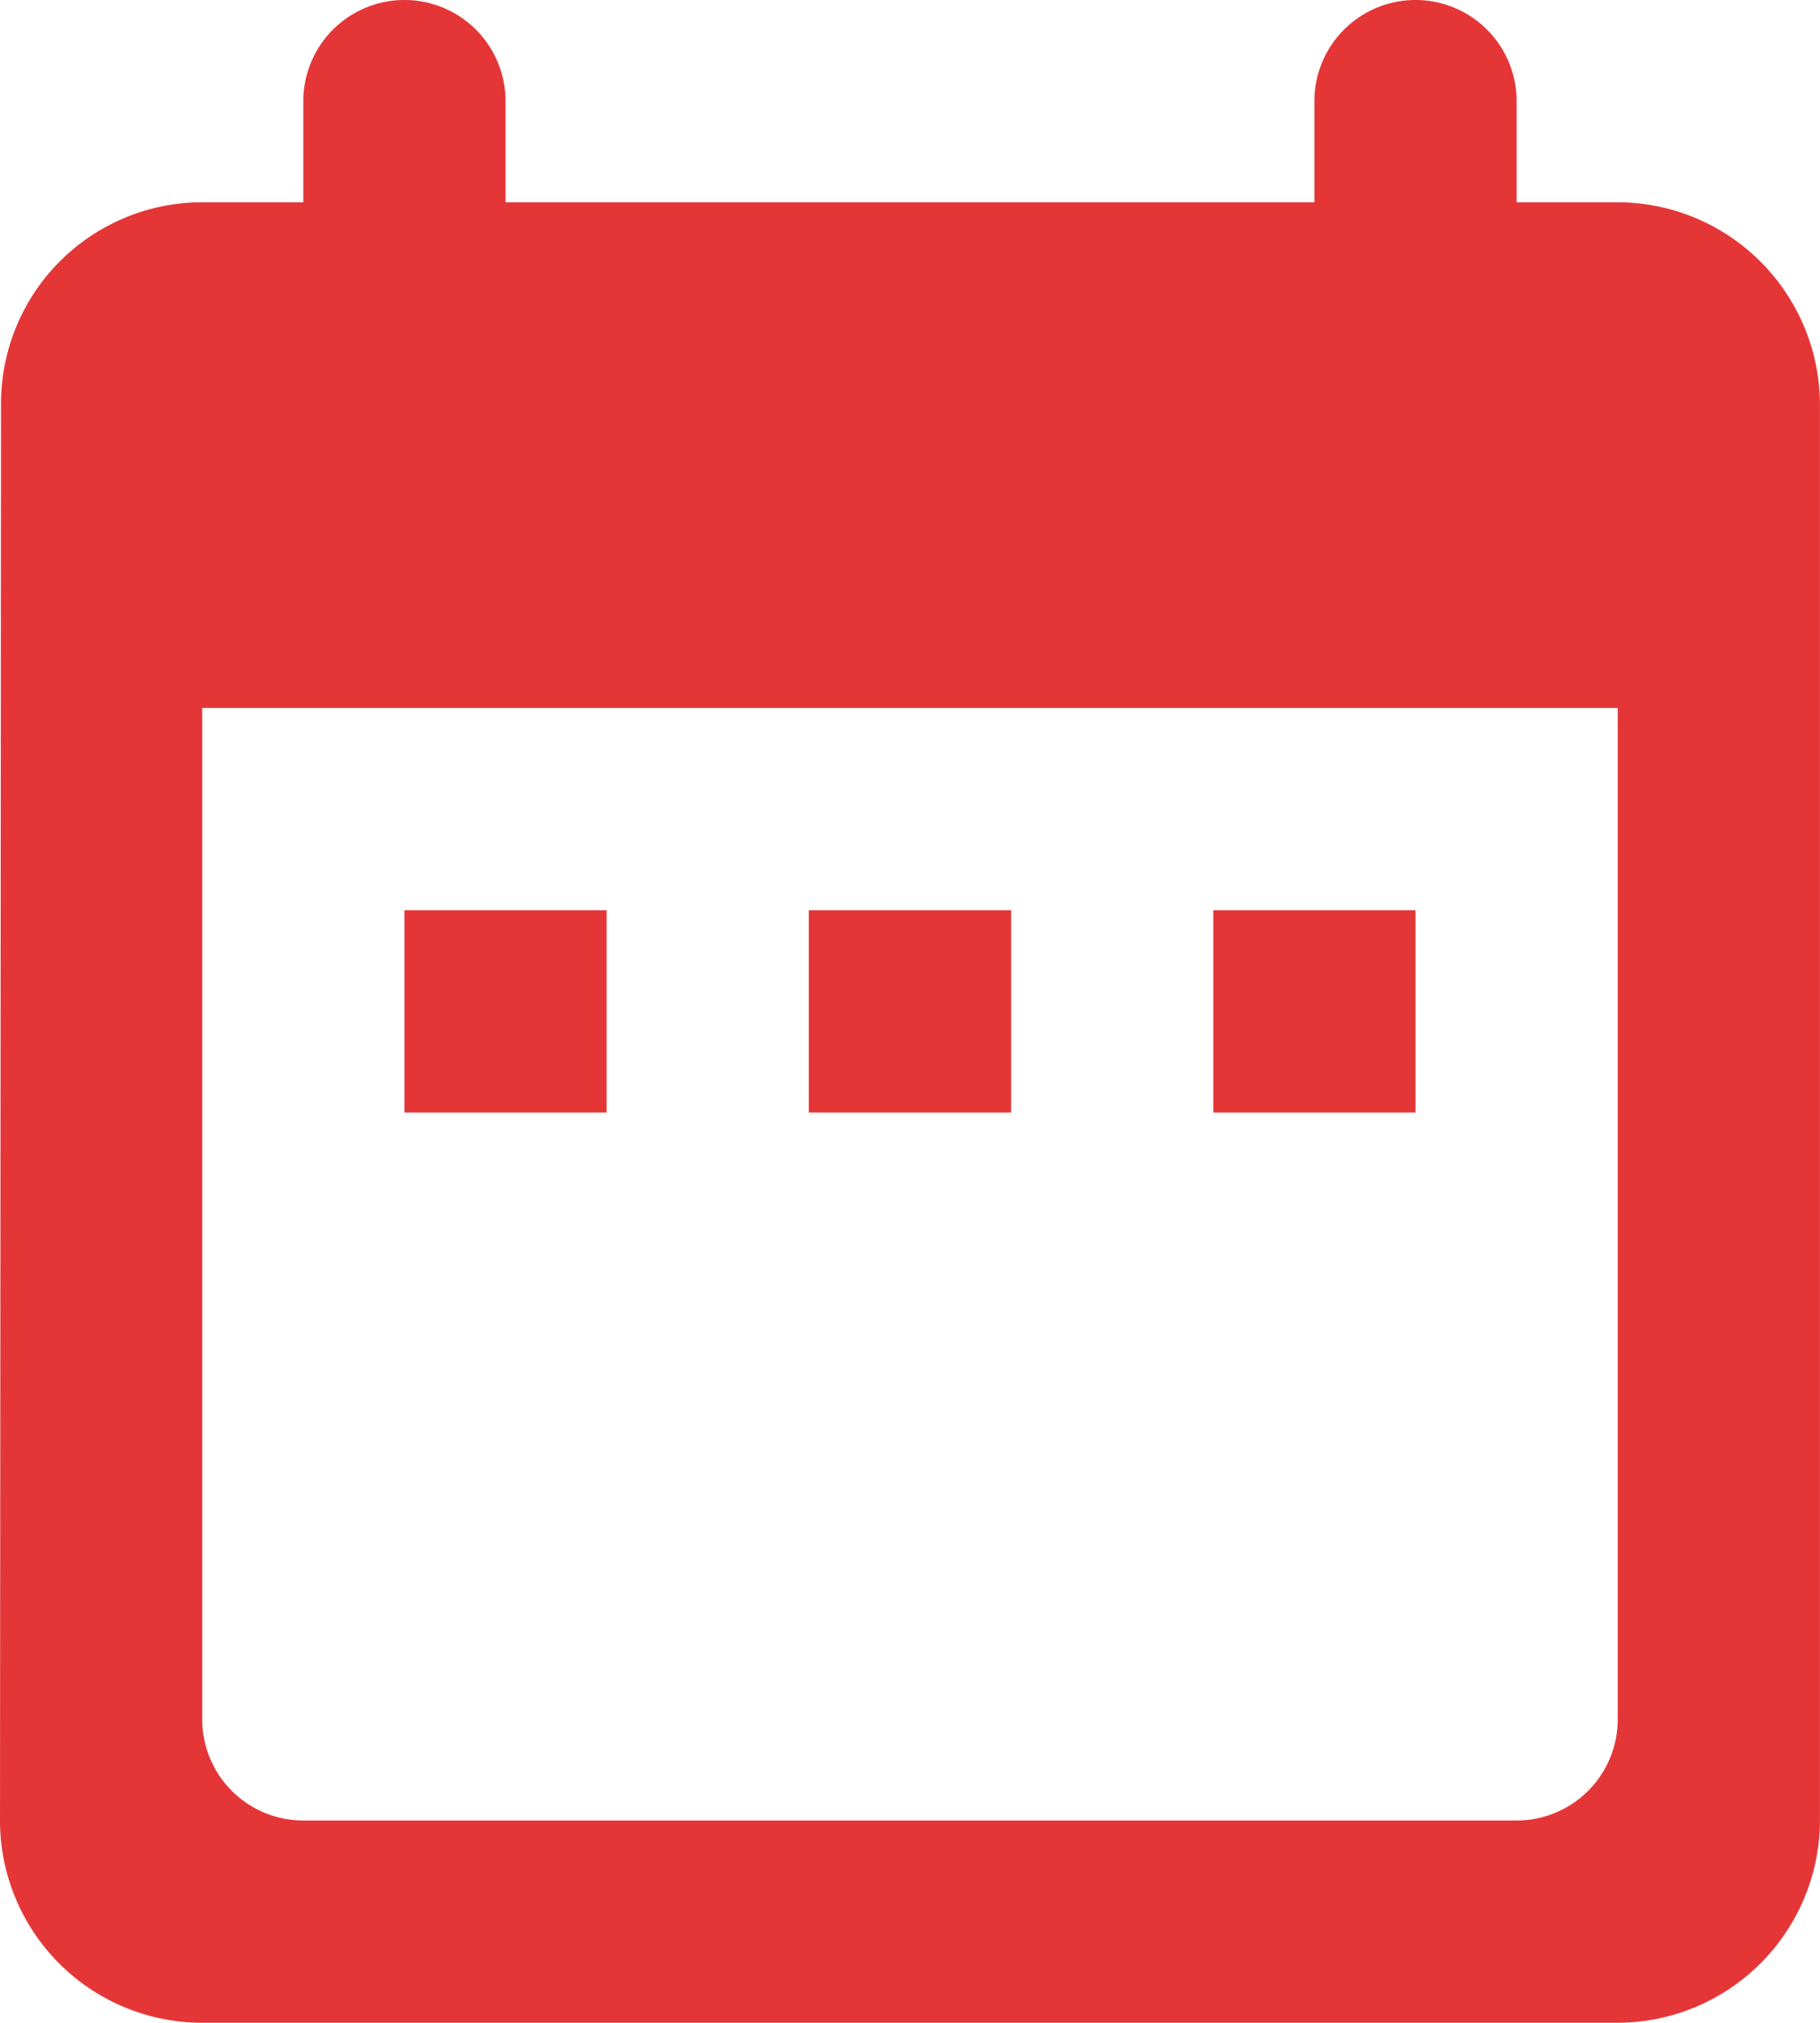 <svg xmlns="http://www.w3.org/2000/svg" width="28.801" height="32" viewBox="0 0 28.801 32">
  <path data-name="Path 2538" d="M28.6,5.2H27V3.6a1.6,1.6,0,0,0-3.2,0V5.2H11V3.6a1.6,1.6,0,1,0-3.2,0V5.2H6.2A3.185,3.185,0,0,0,3.016,8.4L3,30.8A3.2,3.2,0,0,0,6.2,34H28.6a3.209,3.209,0,0,0,3.2-3.2V8.4A3.209,3.209,0,0,0,28.6,5.2Zm0,24A1.6,1.6,0,0,1,27,30.8H7.8a1.6,1.6,0,0,1-1.6-1.6v-16H28.6ZM9.4,16.4h3.2v3.2H9.4Zm6.4,0H19v3.2H15.8Zm6.4,0h3.2v3.2H22.2Z" transform="translate(-3 -2)" fill="#e53637"/>
</svg>
